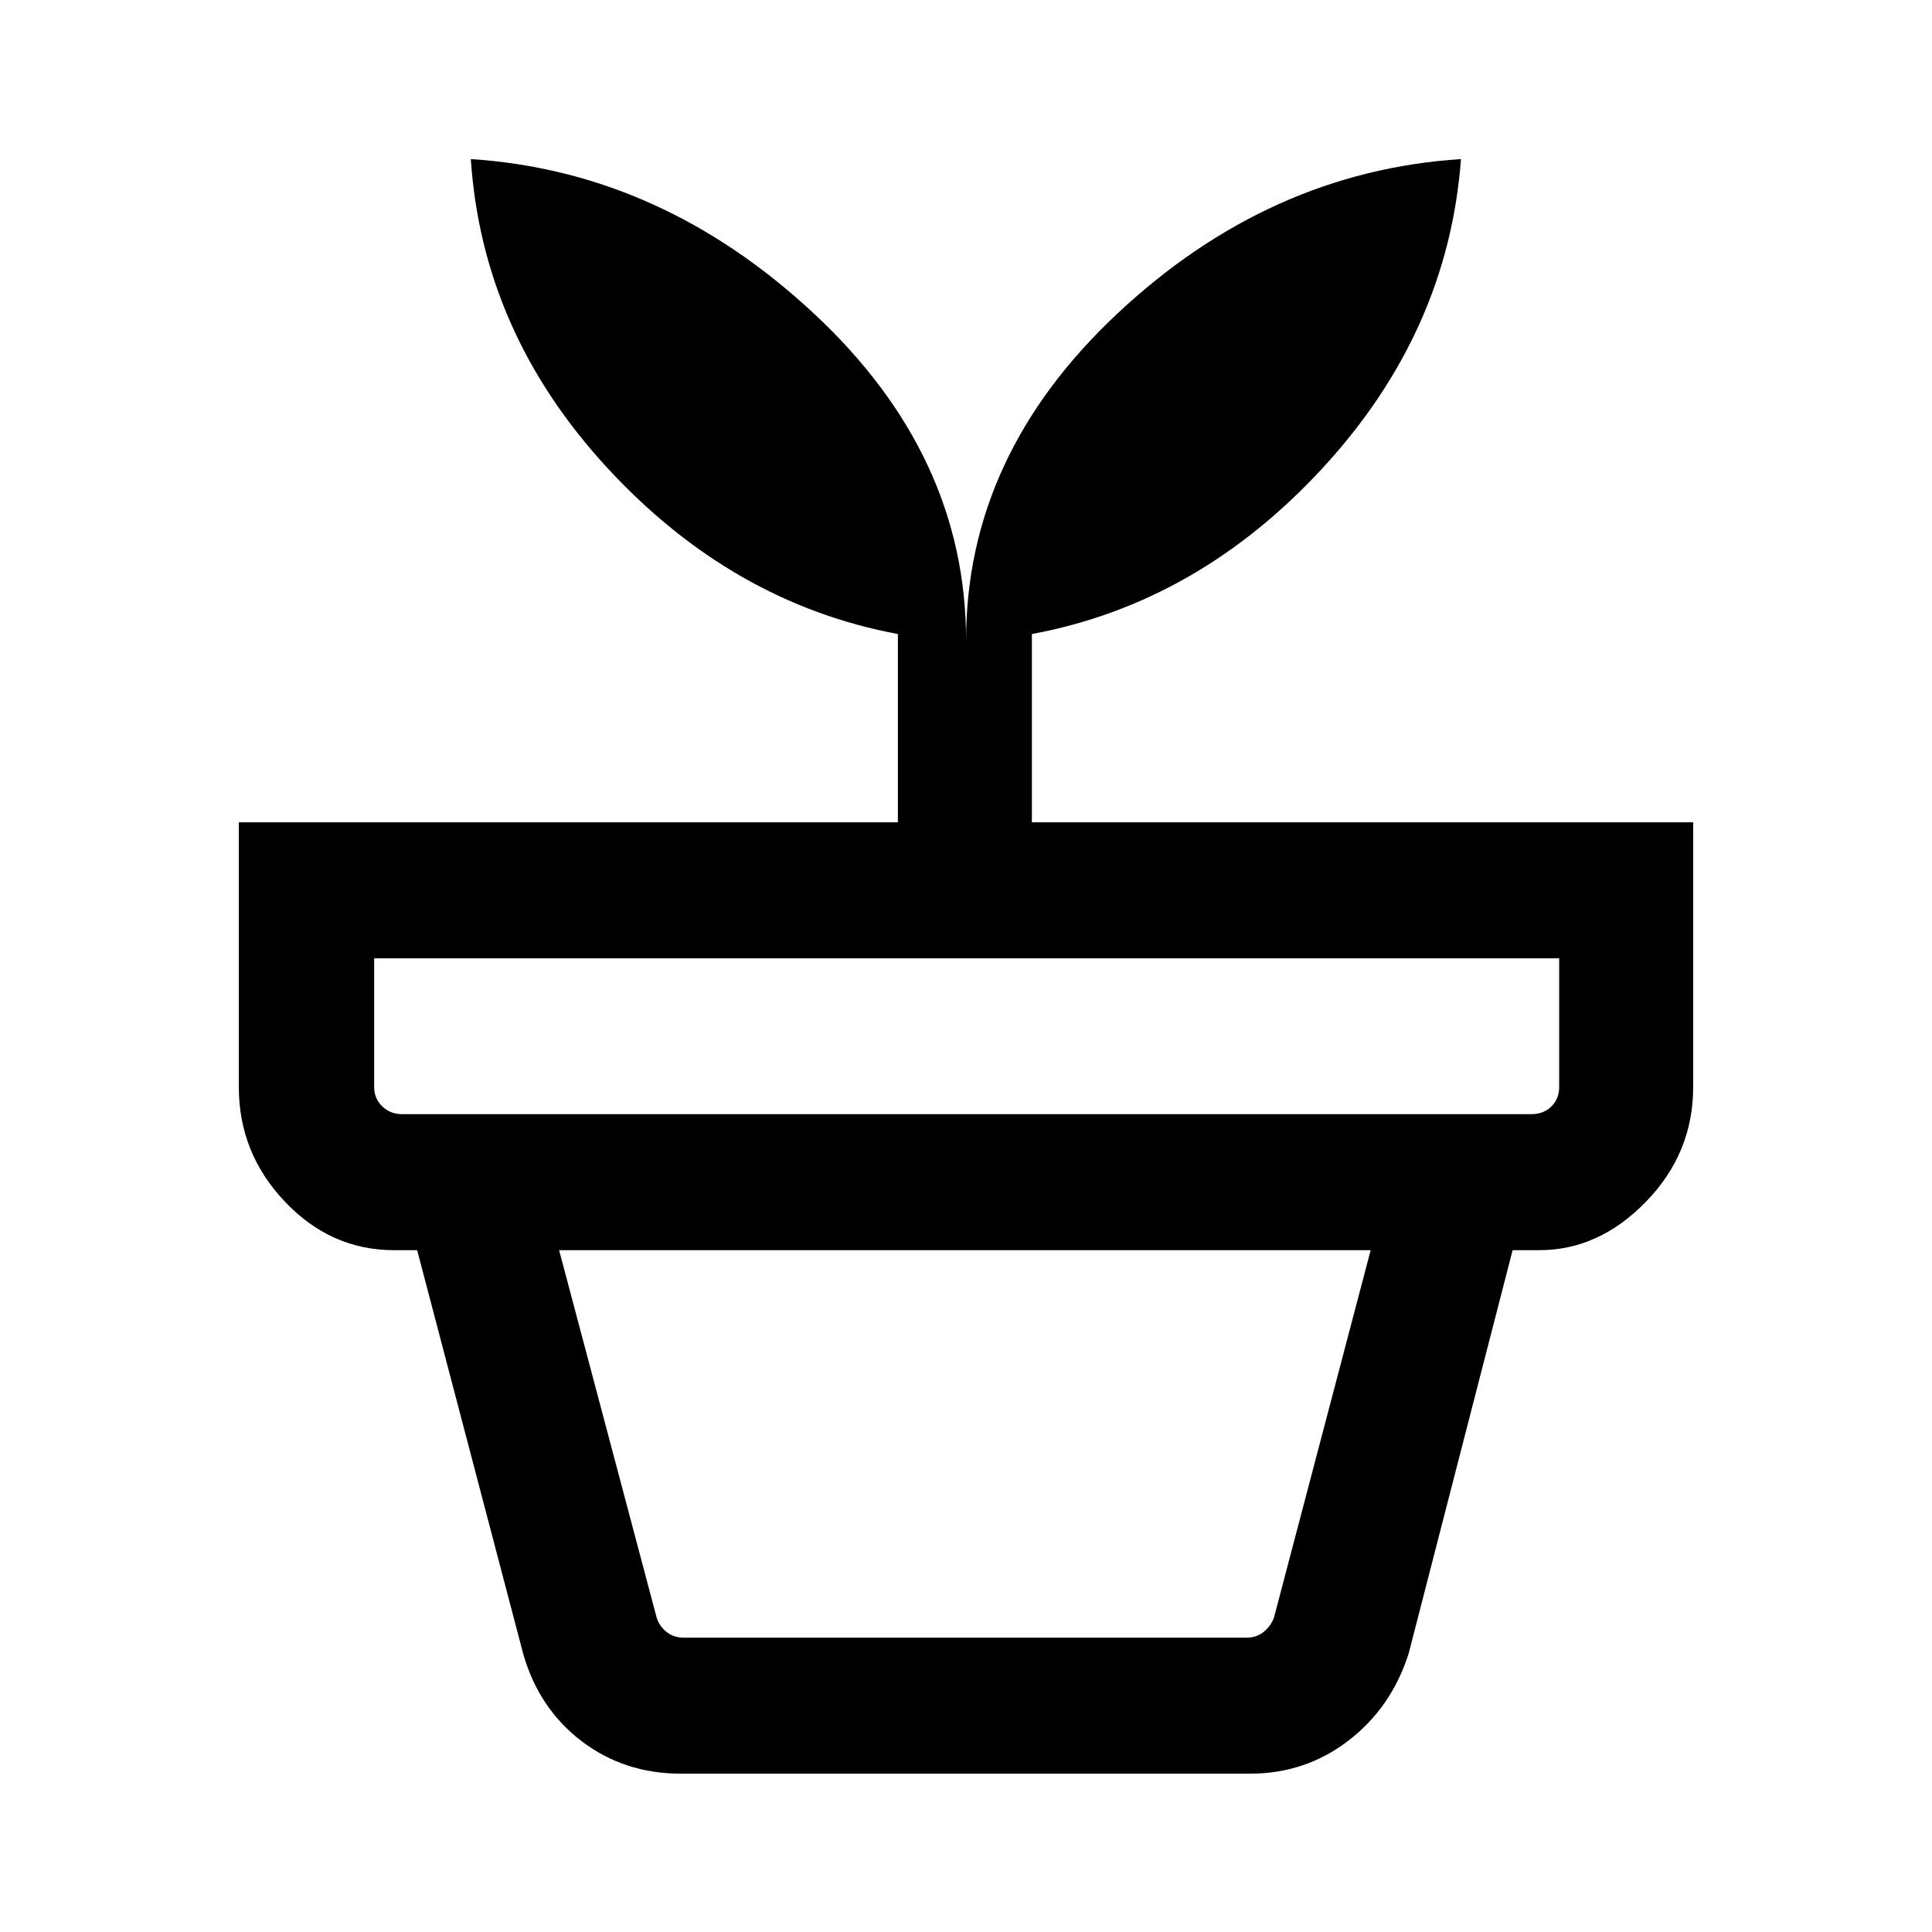 <svg xmlns="http://www.w3.org/2000/svg" height="40" viewBox="0 -960 960 960" width="40"><path d="M339.74-146.26h279.83q4.75 0 8.34-2.88 3.59-2.89 5.13-7.12l48.04-182.54H277.82l48.46 182.54q1.28 4.23 4.87 7.12 3.59 2.88 8.59 2.88Zm-1.33 67.59q-28.32 0-49.56-16.27-21.24-16.28-28.93-43.5L207.28-338.8h544.33l-51.64 200.36q-8.51 26.84-29.88 43.3-21.37 16.47-49.01 16.47H338.41ZM199.77-406.38H760.9q6.15 0 10-3.85 3.84-3.85 3.84-9.62v-63.97H185.92v63.97q0 5.77 4.04 9.62 4.04 3.85 9.81 3.85Zm280.26-235.39q0-92.03 75.3-162.52 75.3-70.5 170.62-76.66-6.39 85.7-68.41 153.16-62.03 67.46-144.8 82.84v93.54h328.59v131.56q0 32.82-23.42 56.94-23.42 24.11-53.01 24.11H195.77q-31.35 0-54.22-24.11-22.88-24.12-22.88-56.94v-131.56h327.48v-93.54q-82.43-15.38-144.46-82.65-62.02-67.26-67.74-153.35 94.66 6.16 170.37 76.64 75.71 70.49 75.71 162.54Z"/></svg>
